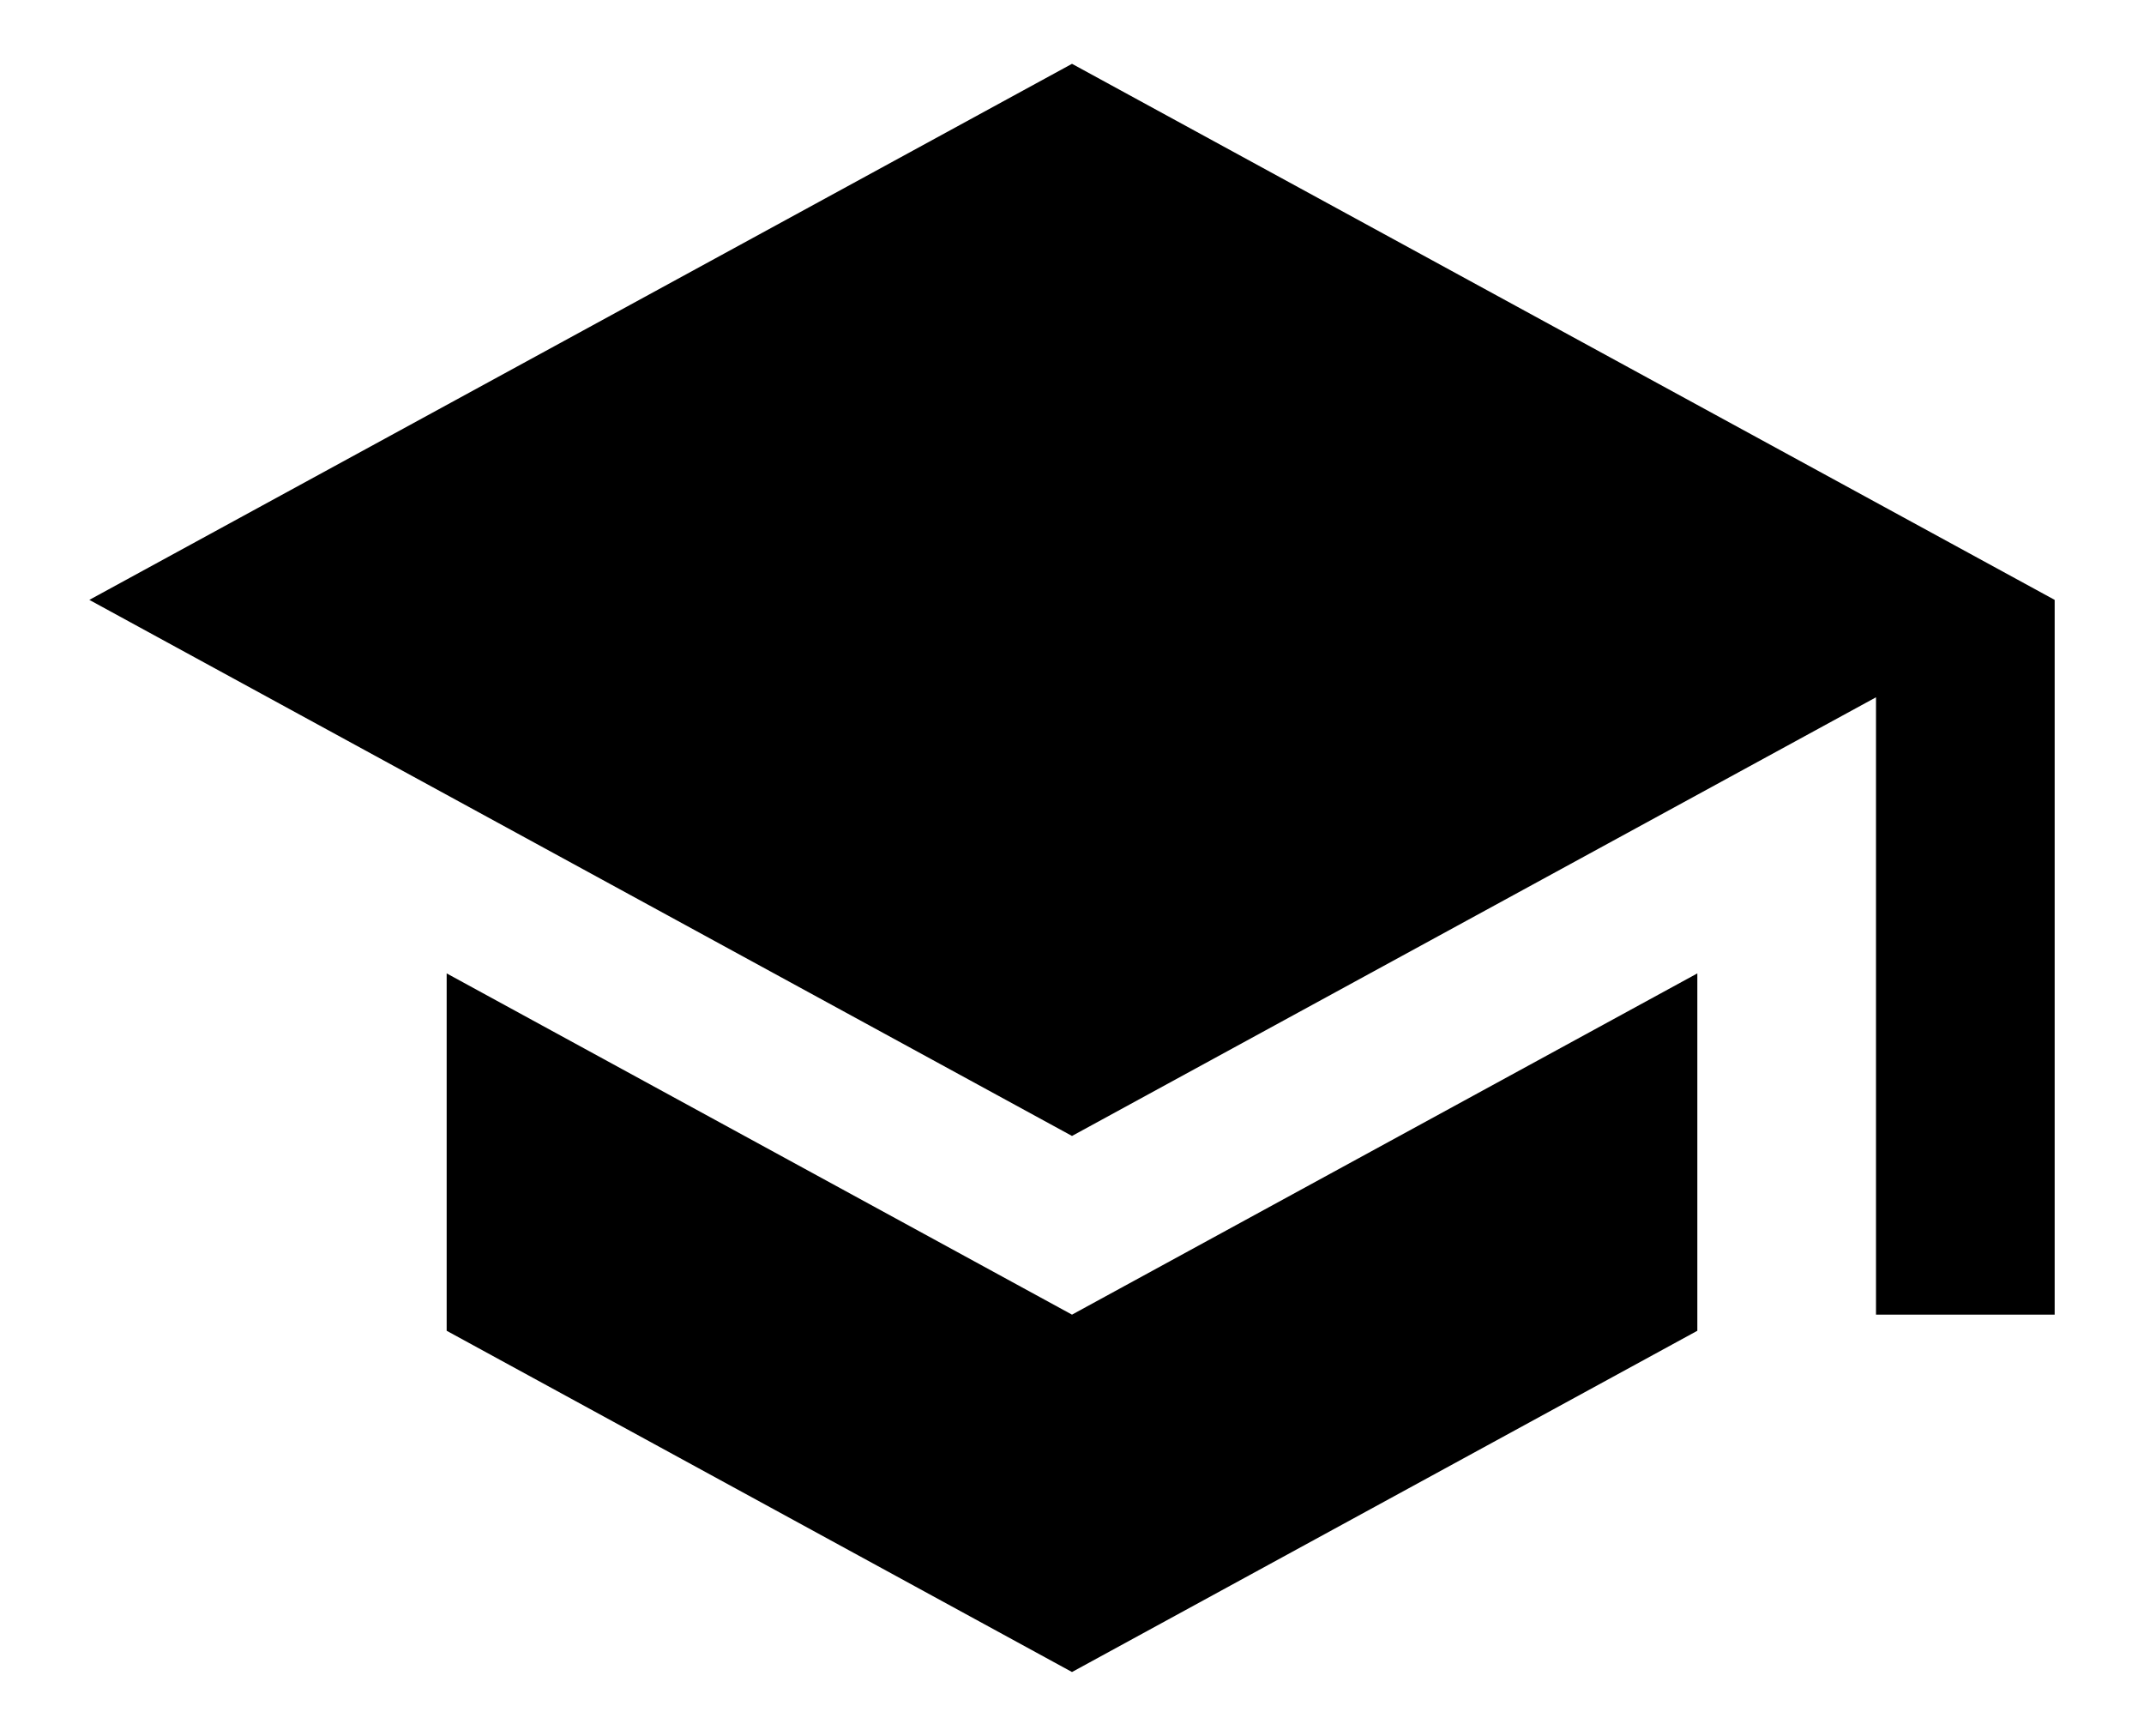 <svg width="21" height="17" viewBox="0 0 21 17" fill="none" xmlns="http://www.w3.org/2000/svg">
    <path d="M4.375 9.533V13.033L10.5 16.375L16.625 13.033V9.533L10.5 12.875L4.375 9.533ZM10.5 0.625L0.875 5.875L10.5 11.125L18.375 6.829V12.875H20.125V5.875L10.5 0.625Z" fill="currentColor"/>
    </svg>
    